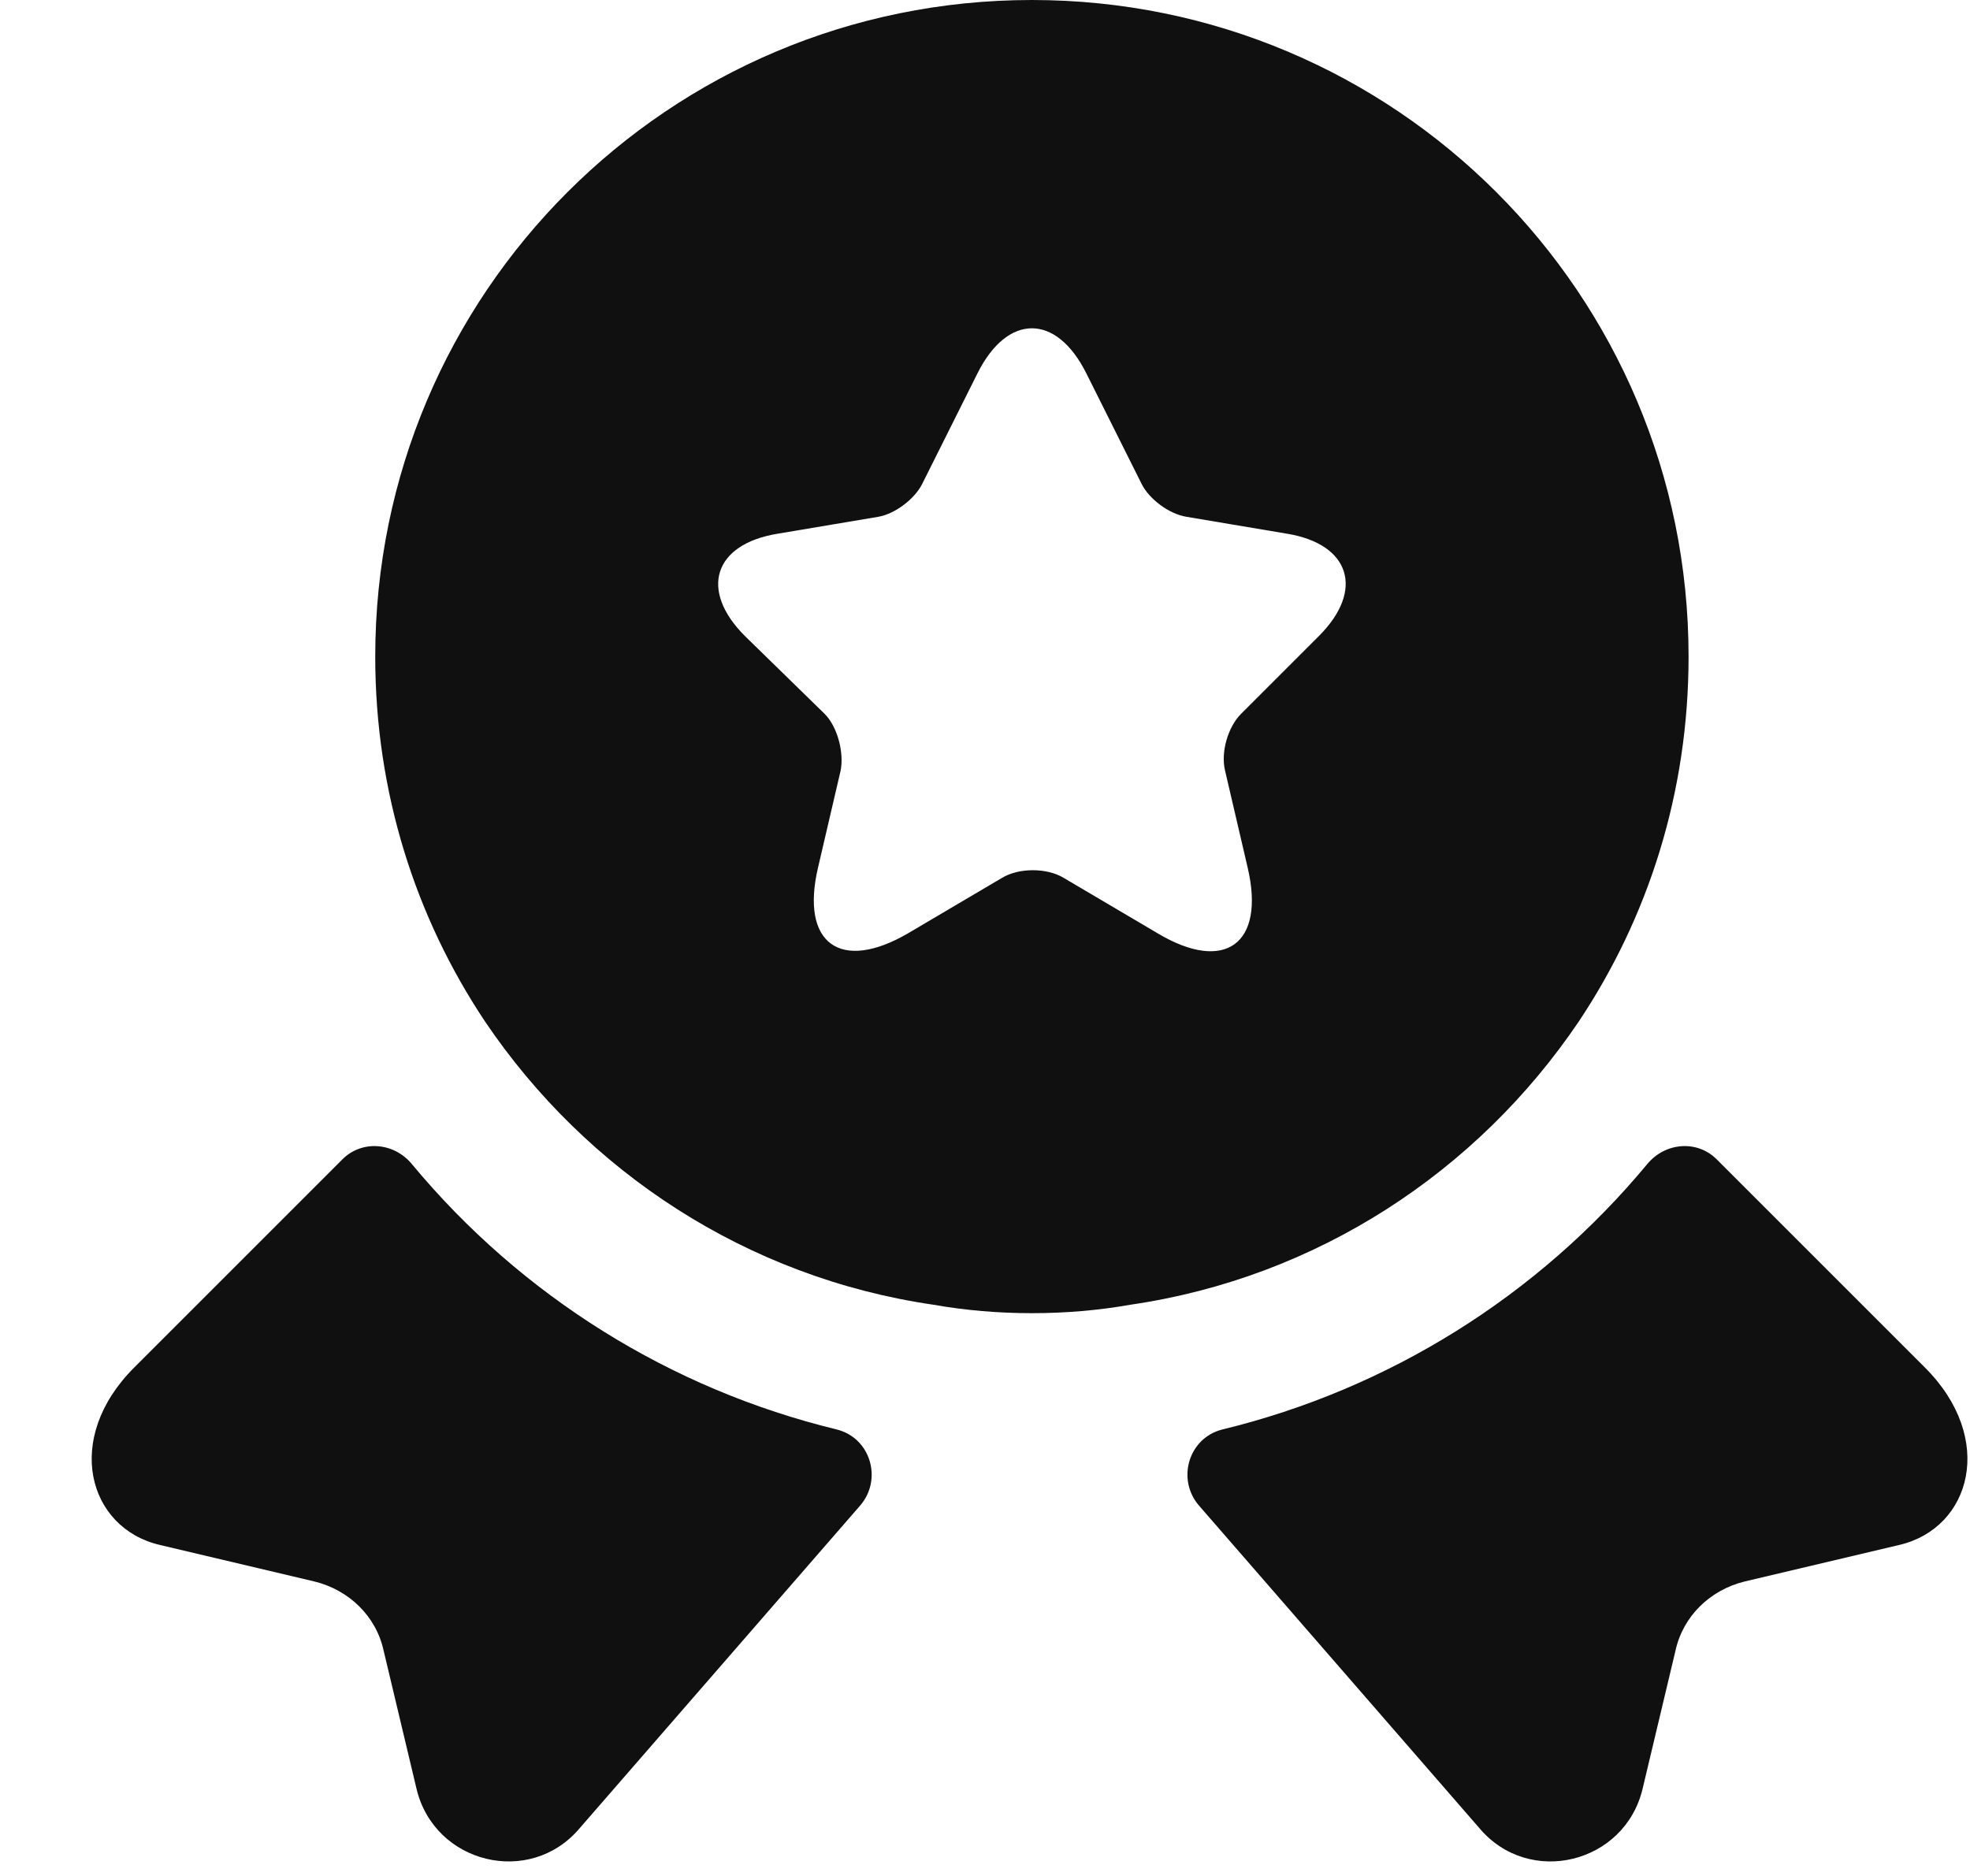 <svg width="21" height="20" viewBox="0 0 21 20" fill="none" xmlns="http://www.w3.org/2000/svg">
<path d="M20.25 16.47L18.6 16.86C18.23 16.95 17.94 17.23 17.86 17.6L17.51 19.07C17.32 19.87 16.3 20.12 15.77 19.49L12.78 16.05C12.54 15.77 12.67 15.33 13.03 15.24C14.8 14.81 16.39 13.82 17.56 12.41C17.75 12.18 18.09 12.15 18.3 12.36L20.52 14.58C21.28 15.34 21.01 16.29 20.25 16.47Z" fill="#101010"/>
<path d="M1.7 16.47L3.35 16.86C3.72 16.95 4.01 17.23 4.09 17.6L4.44 19.07C4.63 19.87 5.65 20.12 6.18 19.49L9.17 16.05C9.41 15.77 9.28 15.33 8.92 15.24C7.15 14.81 5.56 13.82 4.39 12.41C4.2 12.18 3.86 12.15 3.65 12.36L1.43 14.58C0.67 15.34 0.94 16.29 1.7 16.47Z" fill="#101010"/>
<path d="M11 0C7.13 0 4 3.13 4 7C4 8.45 4.43 9.78 5.17 10.89C6.25 12.49 7.96 13.62 9.95 13.91C10.29 13.97 10.64 14 11 14C11.36 14 11.71 13.97 12.05 13.91C14.04 13.62 15.75 12.49 16.83 10.89C17.57 9.78 18 8.45 18 7C18 3.13 14.87 0 11 0ZM14.06 6.78L13.23 7.61C13.09 7.75 13.01 8.02 13.06 8.22L13.3 9.25C13.49 10.06 13.06 10.38 12.34 9.95L11.34 9.36C11.16 9.25 10.86 9.25 10.68 9.36L9.68 9.95C8.96 10.37 8.53 10.06 8.72 9.25L8.96 8.22C9 8.03 8.93 7.75 8.79 7.61L7.94 6.78C7.45 6.29 7.61 5.8 8.29 5.69L9.36 5.51C9.54 5.48 9.75 5.32 9.83 5.16L10.42 3.98C10.74 3.34 11.26 3.34 11.58 3.98L12.17 5.16C12.25 5.32 12.46 5.48 12.65 5.51L13.72 5.69C14.39 5.8 14.55 6.29 14.06 6.78Z" fill="#101010"/>
</svg>
